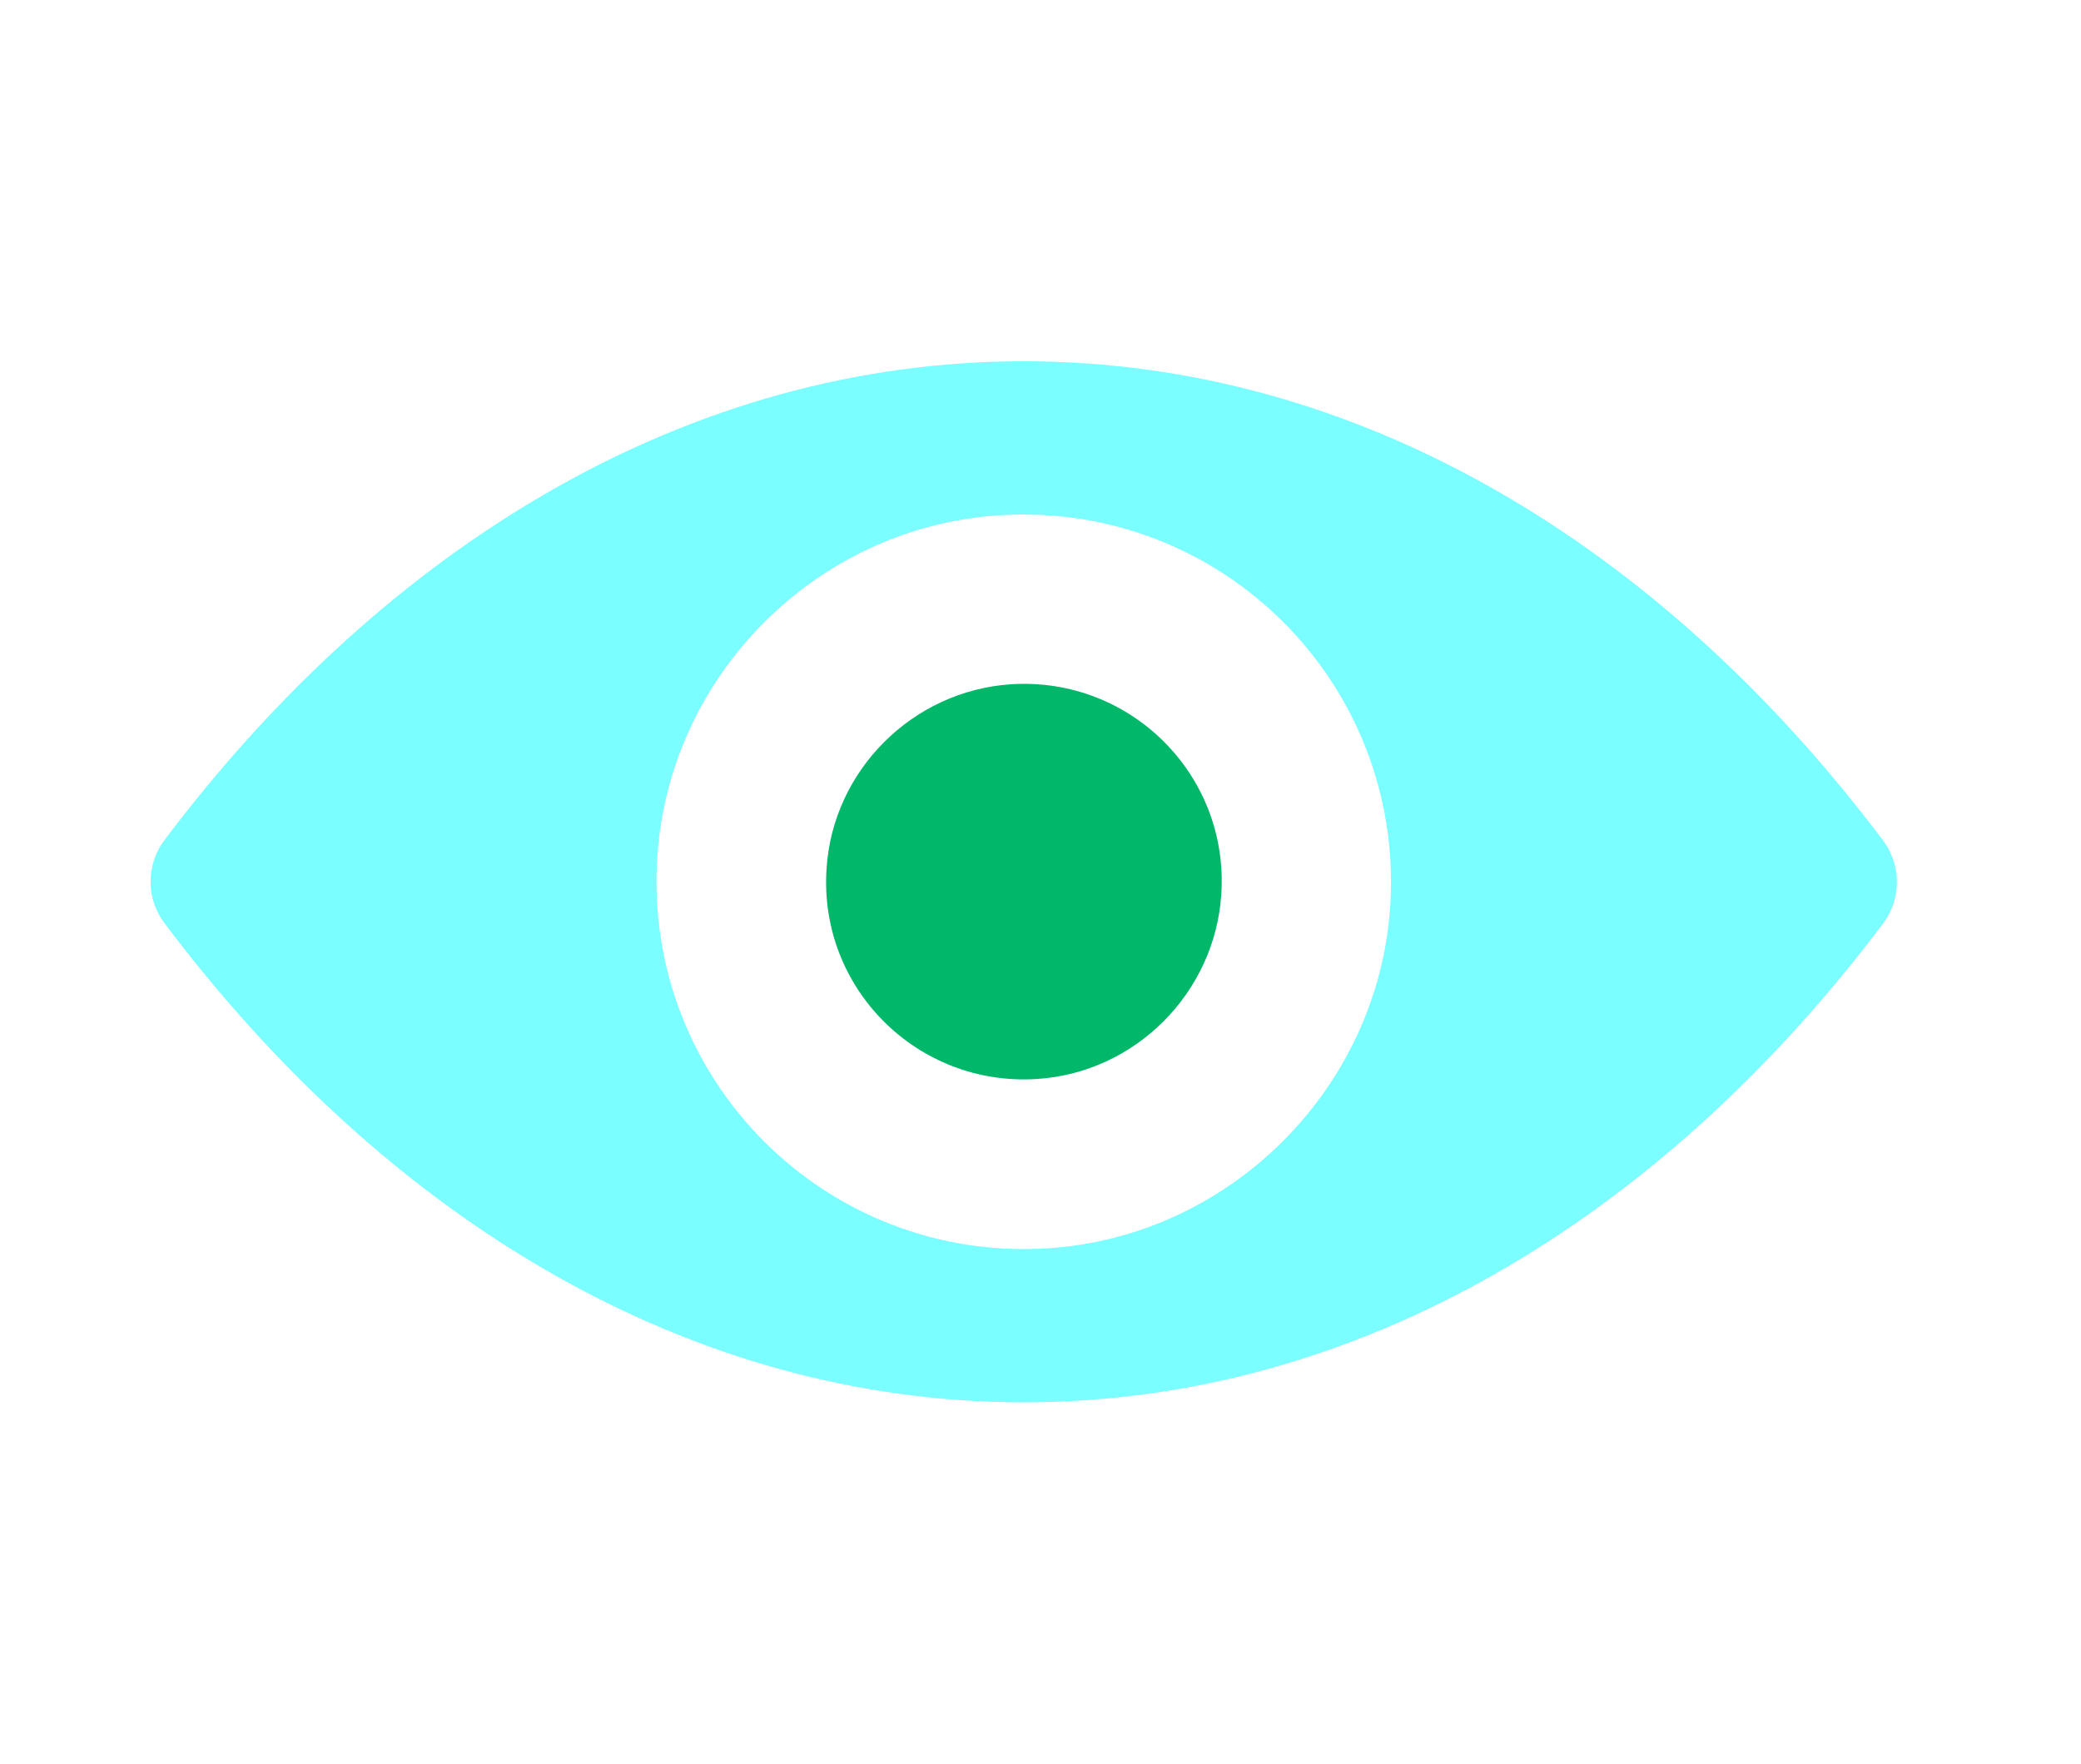 <svg width="59" height="50" viewBox="0 0 59 50" fill="none" xmlns="http://www.w3.org/2000/svg">
<path fill-rule="evenodd" clip-rule="evenodd" d="M4.657 23.824C10.987 15.418 19.565 10.242 29.025 10.242C38.484 10.242 47.063 15.418 53.393 23.834C53.909 24.523 53.909 25.485 53.393 26.174C47.063 34.58 38.484 39.755 29.025 39.755C19.565 39.755 10.987 34.58 4.657 26.163C4.14 25.475 4.14 24.512 4.657 23.824ZM18.634 24.32C18.238 30.61 23.424 35.785 29.703 35.39C34.879 35.056 39.082 30.853 39.416 25.677C39.811 19.388 34.626 14.212 28.346 14.607C23.161 14.931 18.958 19.134 18.634 24.32Z" fill="#7AFEFF"/>
<path d="M29.389 30.589C26.007 30.802 23.211 28.017 23.434 24.634C23.606 21.839 25.875 19.58 28.67 19.398C32.053 19.185 34.848 21.97 34.626 25.353C34.443 28.159 32.175 30.417 29.389 30.589Z" fill="#00B76A"/>
</svg>
